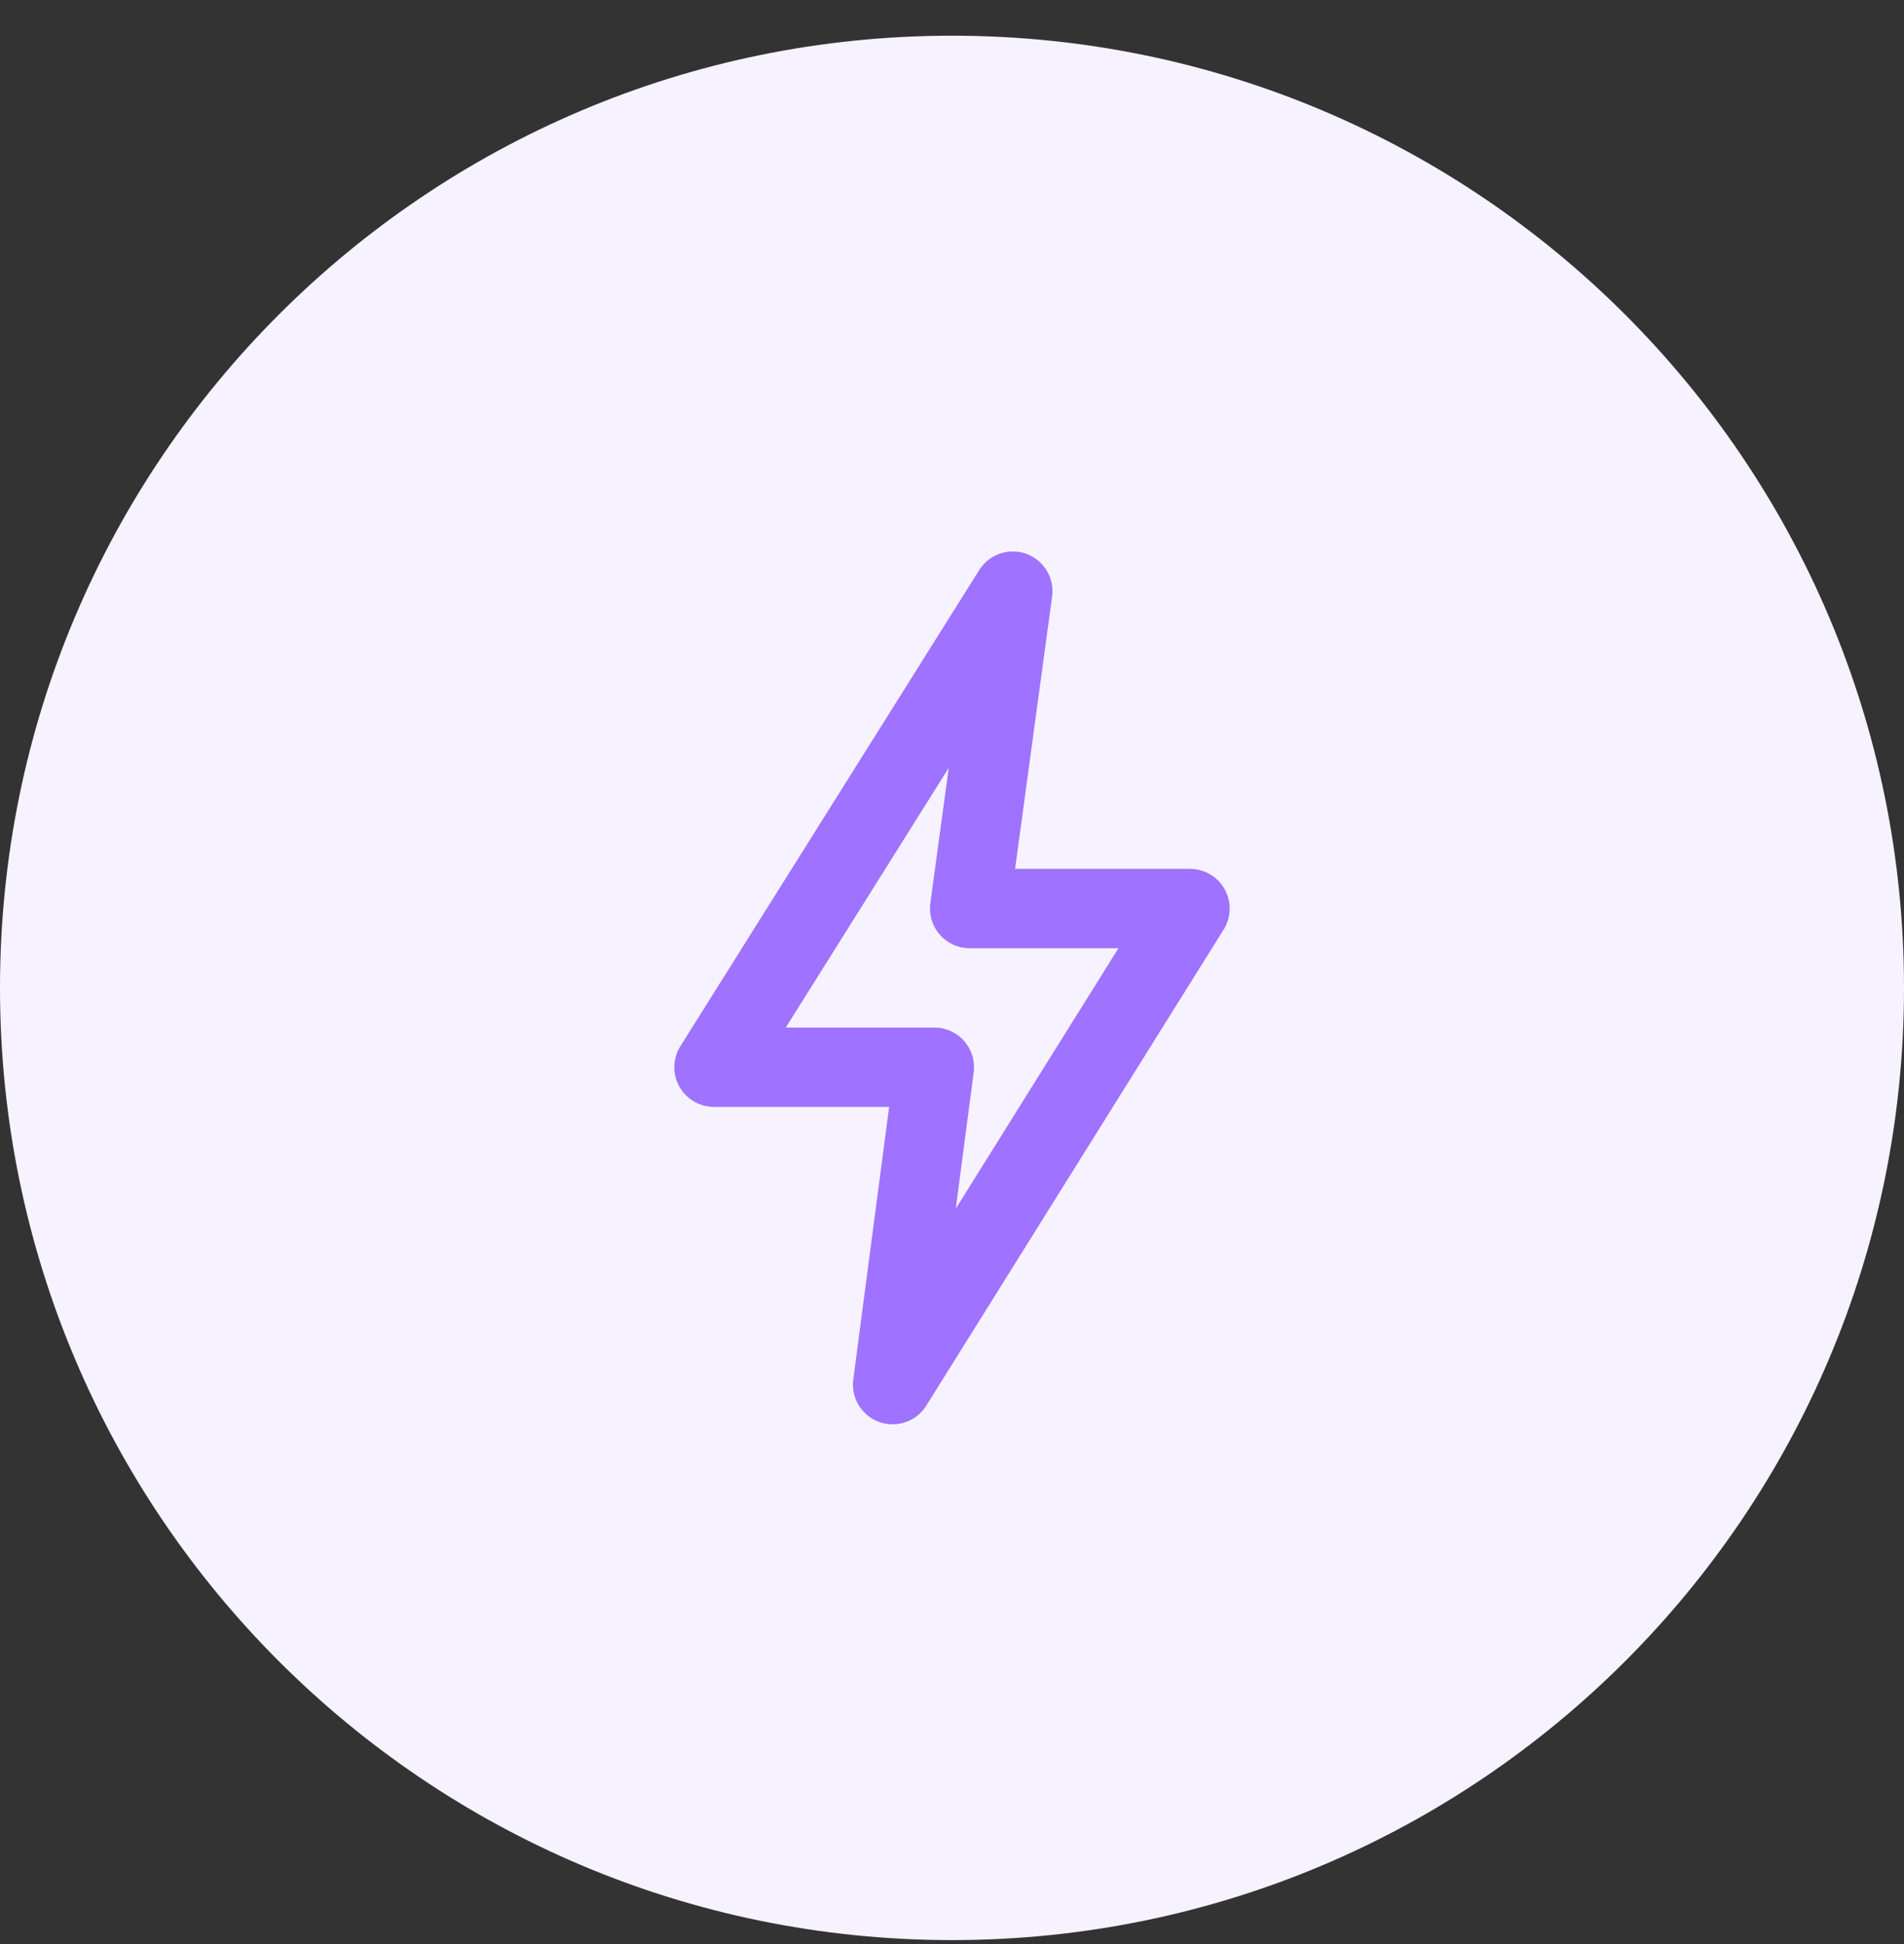 <svg width="48" height="49" viewBox="0 0 48 49" fill="none" xmlns="http://www.w3.org/2000/svg">
<rect x="0" y="0" width="48" height="49" fill="#333333" stroke="none"/>
<path d="M24 48.9C37.255 48.9 48 38.155 48 24.9C48 11.646 37.255 0.9 24 0.9C10.745 0.9 0 11.646 0 24.9C0 38.155 10.745 48.9 24 48.9Z" fill="#F6F2FF"/>
<path d="M18 26.9L25.533 14.9L24.445 22.9H30L22.503 34.9L23.555 26.9H18Z" stroke="#9F72FF" stroke-width="2" stroke-linecap="round" stroke-linejoin="round"/>
</svg>
